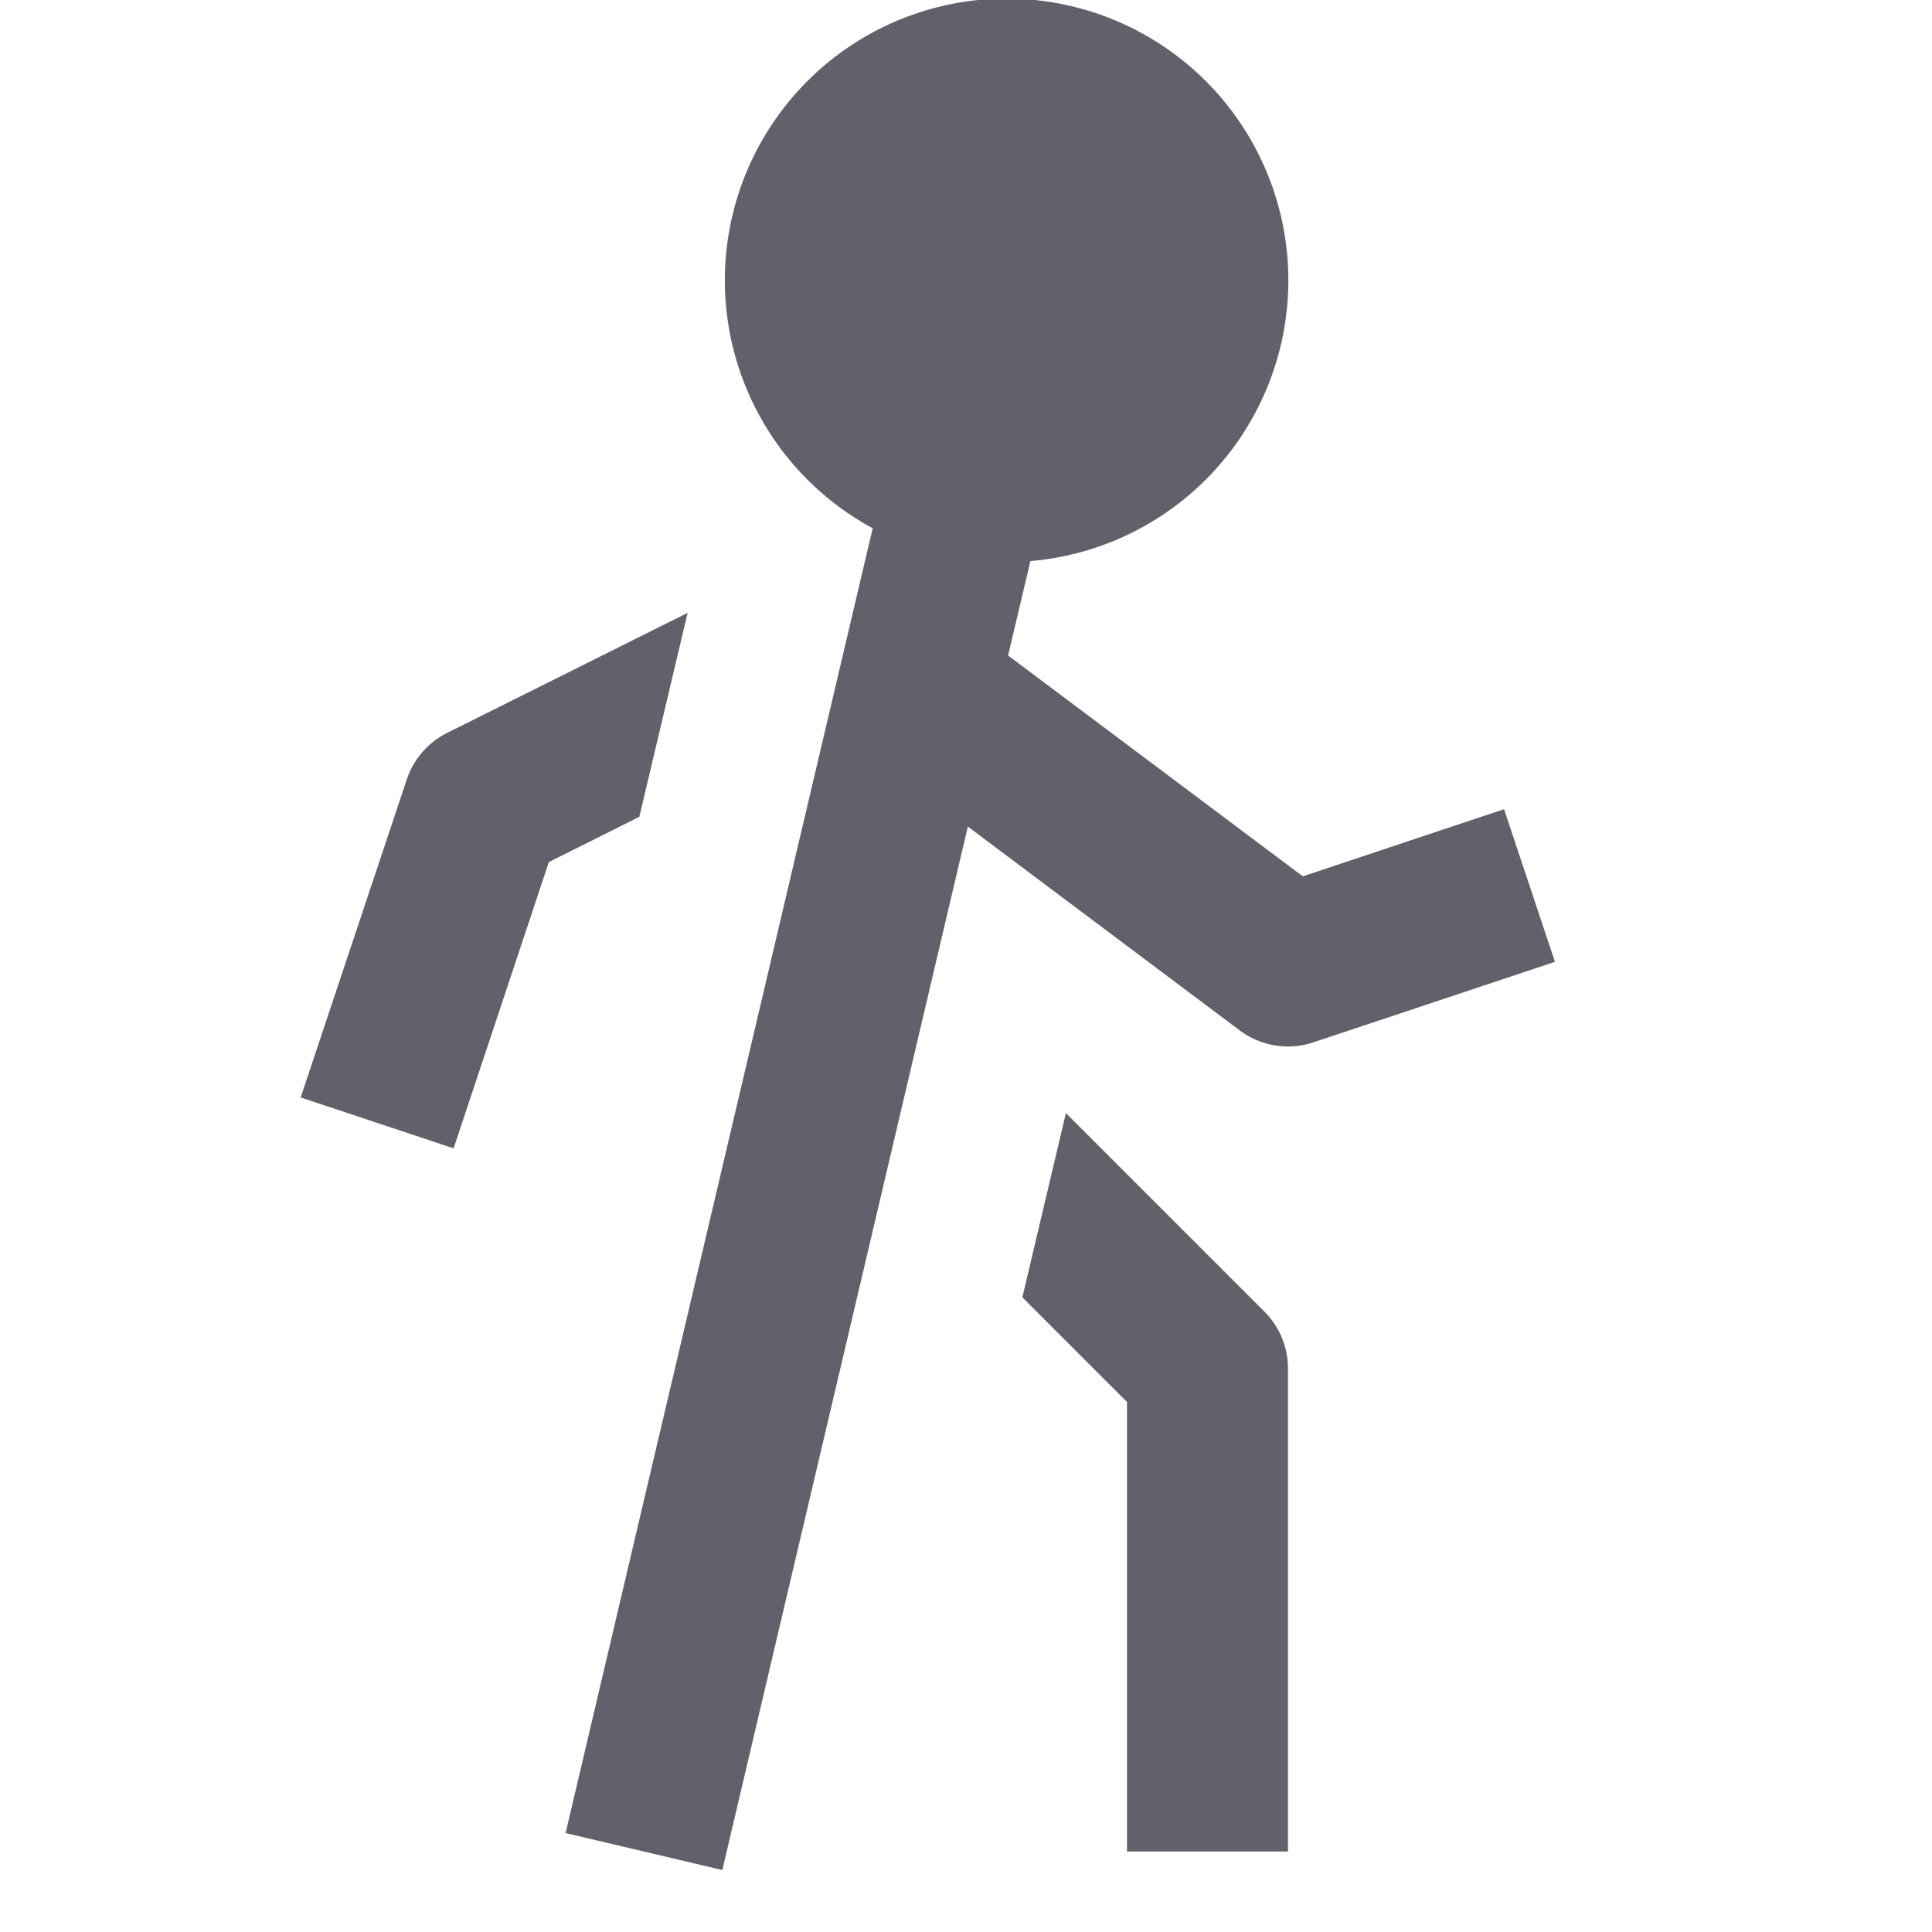 <svg xmlns="http://www.w3.org/2000/svg" height="24" width="24" viewBox="0 0 24 24"><path d="M6.818,10.709l1.124-.562.6-2.534L5.553,9.105a1,1,0,0,0-.5.578L3.735,13.633l1.9.632Z" fill="#61616b" data-color="color-2"></path> <path d="M13.241,13.827,12.7,16.116l1.3,1.3V23h2V17a1,1,0,0,0-.293-.707Z" fill="#61616b" data-color="color-2"></path> <path d="M18.684,10.052l-2.5.834L12.523,8.143,12.8,6.97a3.5,3.5,0,1,0-1.959-.408L7.026,22.771l1.947.459,3.05-12.962L15.4,12.8a1,1,0,0,0,.6.2.983.983,0,0,0,.316-.052l3-1Z" fill="#61616b"></path></svg>